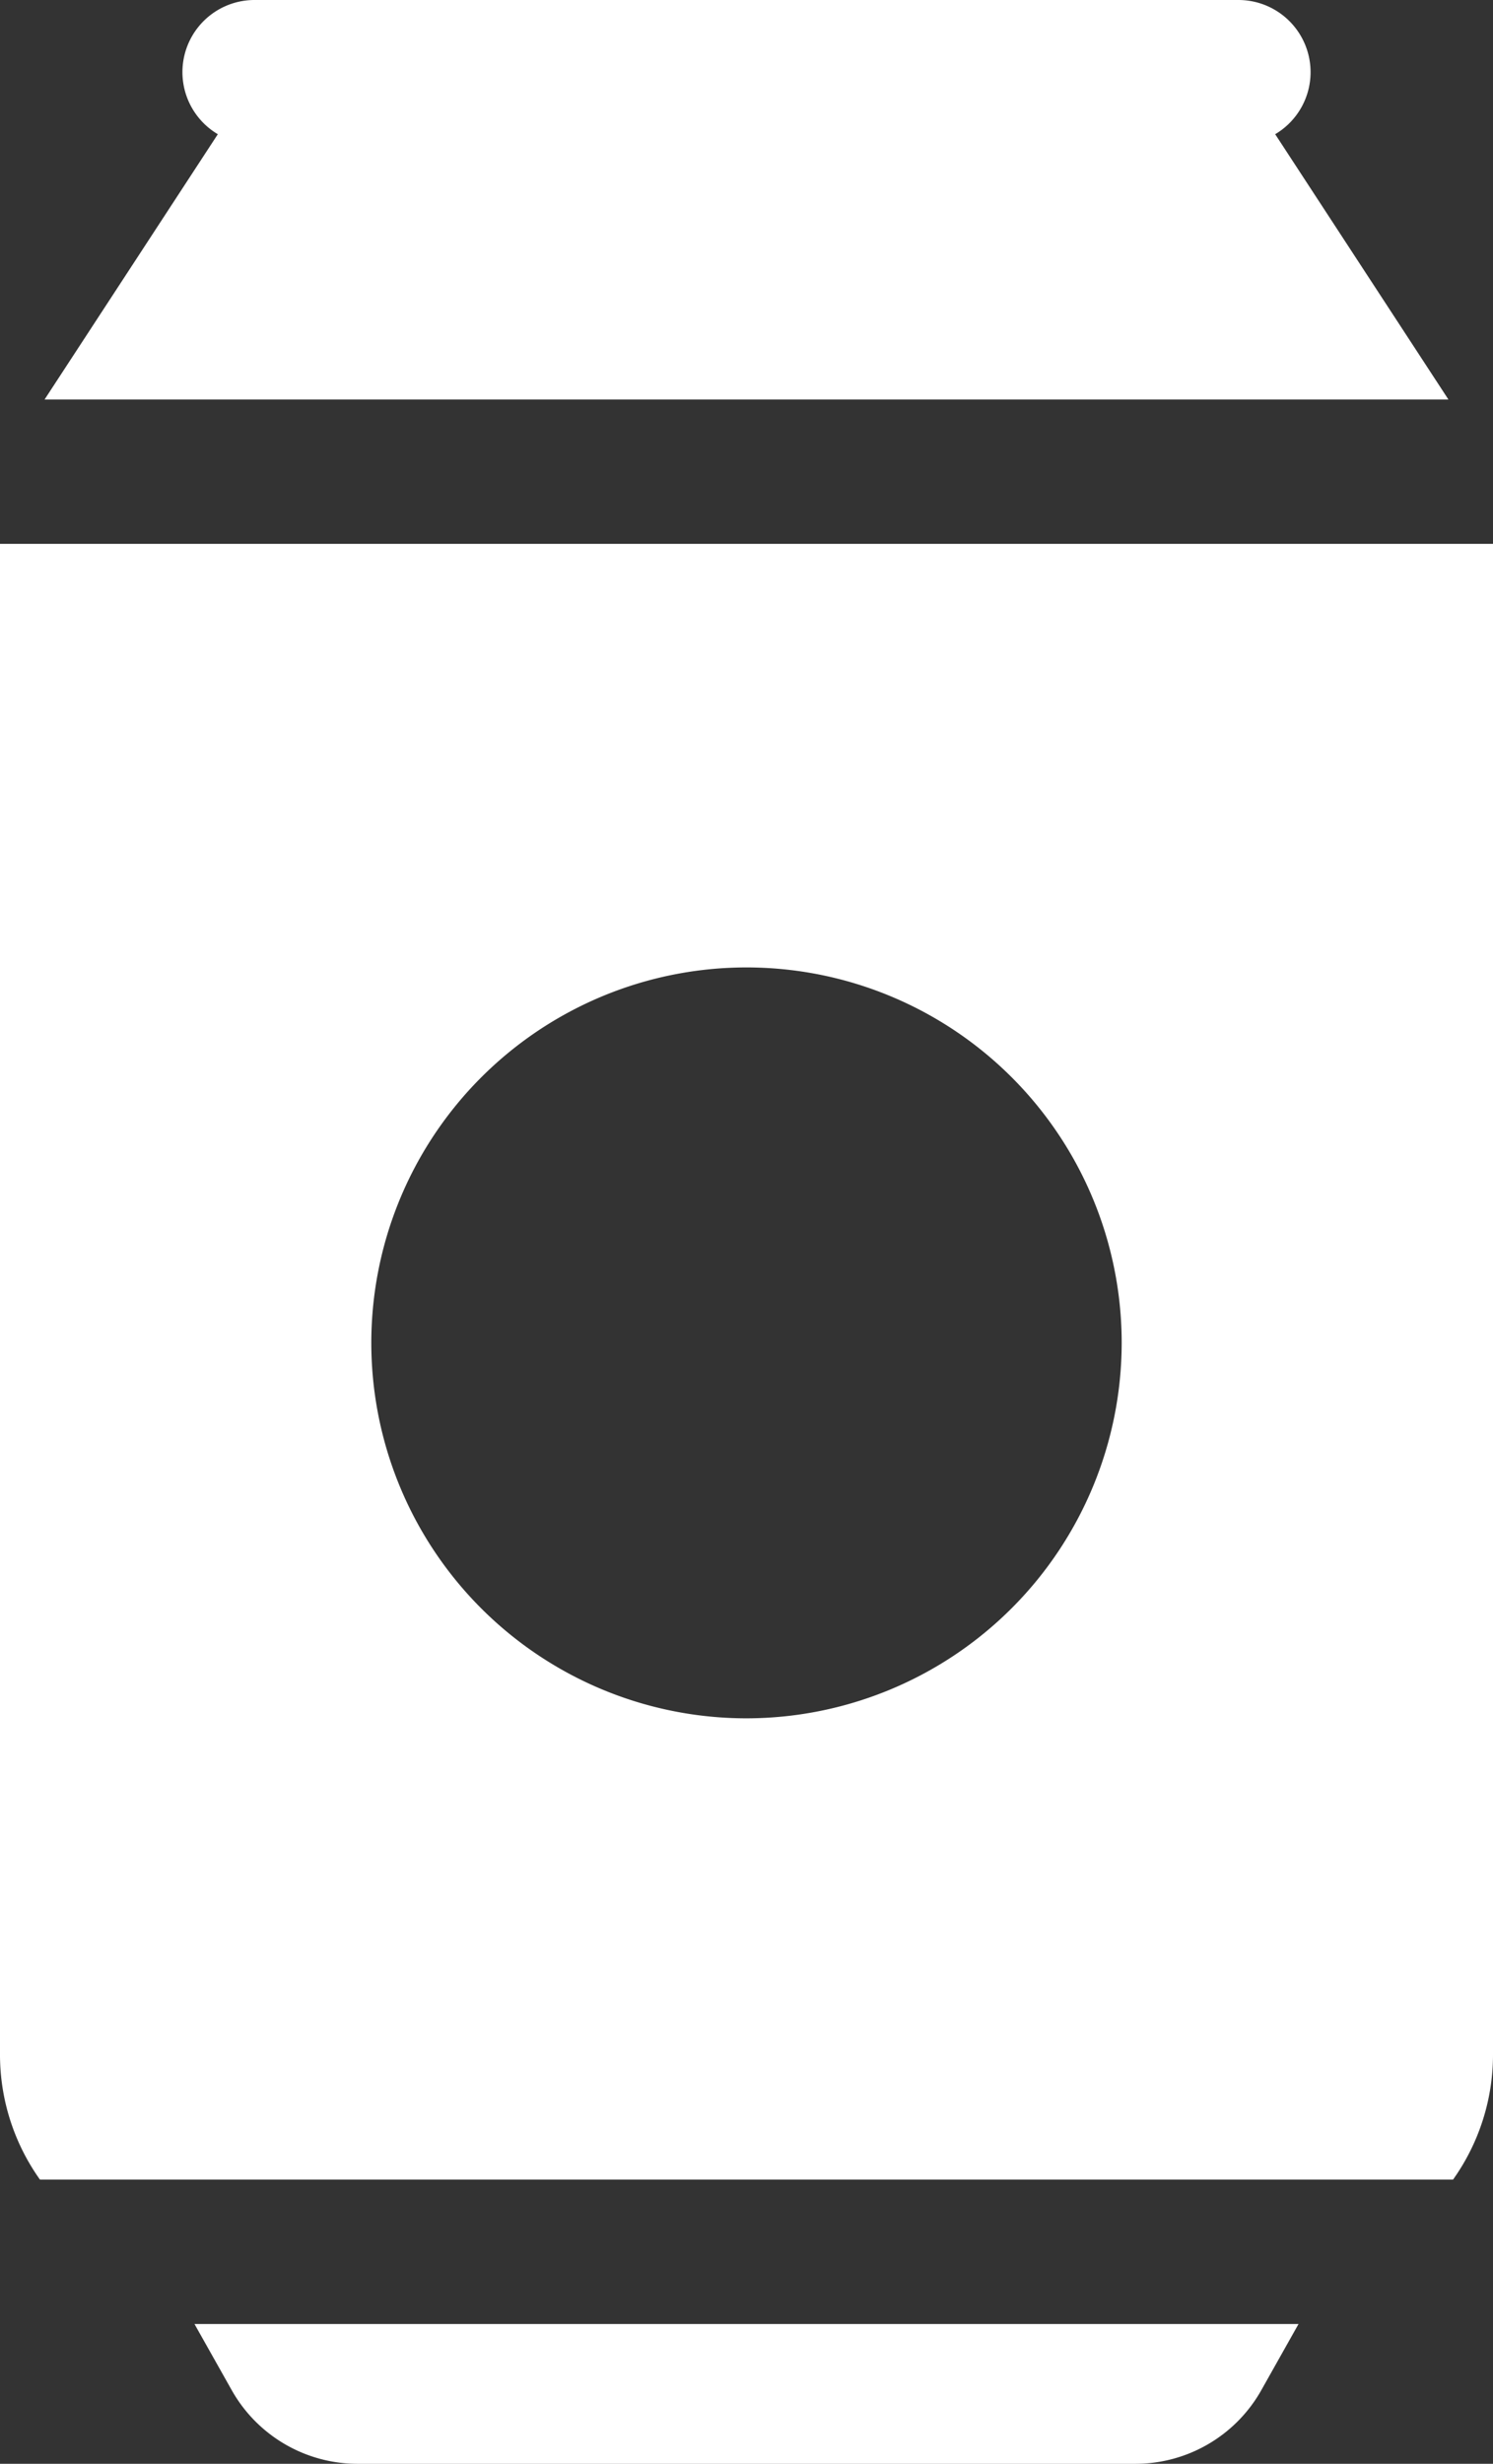 <svg xmlns="http://www.w3.org/2000/svg" width="310.476" height="511.999" viewBox="0 0 310.476 511.999">
  <rect x="0" y="0" width="310.476" height="511.999" fill="#333333" stroke="none"/>
  <g id="can" transform="translate(-100.761)">
    <g id="Group_2" data-name="Group 2">
      <g id="Group_1" data-name="Group 1">
        <path id="Path_1" data-name="Path 1" d="M141.2,482.94l7.766,13.784A30.045,30.045,0,0,0,175.1,512H336.9a30.046,30.046,0,0,0,26.14-15.276L370.8,482.94Z" fill="#fff"/>
      </g>
    </g>
    <g id="Group_4" data-name="Group 4">
      <g id="Group_3" data-name="Group 3">
        <path id="Path_2" data-name="Path 2" d="M100.761,113.019V426.933a44.745,44.745,0,0,0,8.31,26.008H402.927a44.745,44.745,0,0,0,8.31-26.008V113.019ZM256,357.081A78.021,78.021,0,1,1,334.02,279.06,78.109,78.109,0,0,1,256,357.081Z" fill="#fff"/>
      </g>
    </g>
    <g id="Group_7" data-name="Group 7">
      <g id="Group_6" data-name="Group 6">
        <g id="Group_5" data-name="Group 5">
          <path id="Path_3" data-name="Path 3" d="M373.3,15a15,15,0,0,0-15-15H153.7a14.989,14.989,0,0,0-7.642,27.89L110.031,83.018H401.966L365.941,27.89A14.978,14.978,0,0,0,373.3,15Z" fill="#fff"/>
          <path id="Path_4" data-name="Path 4" d="M401.967,83.018Z" fill="#fff"/>
        </g>
      </g>
    </g>
  </g>
</svg>
